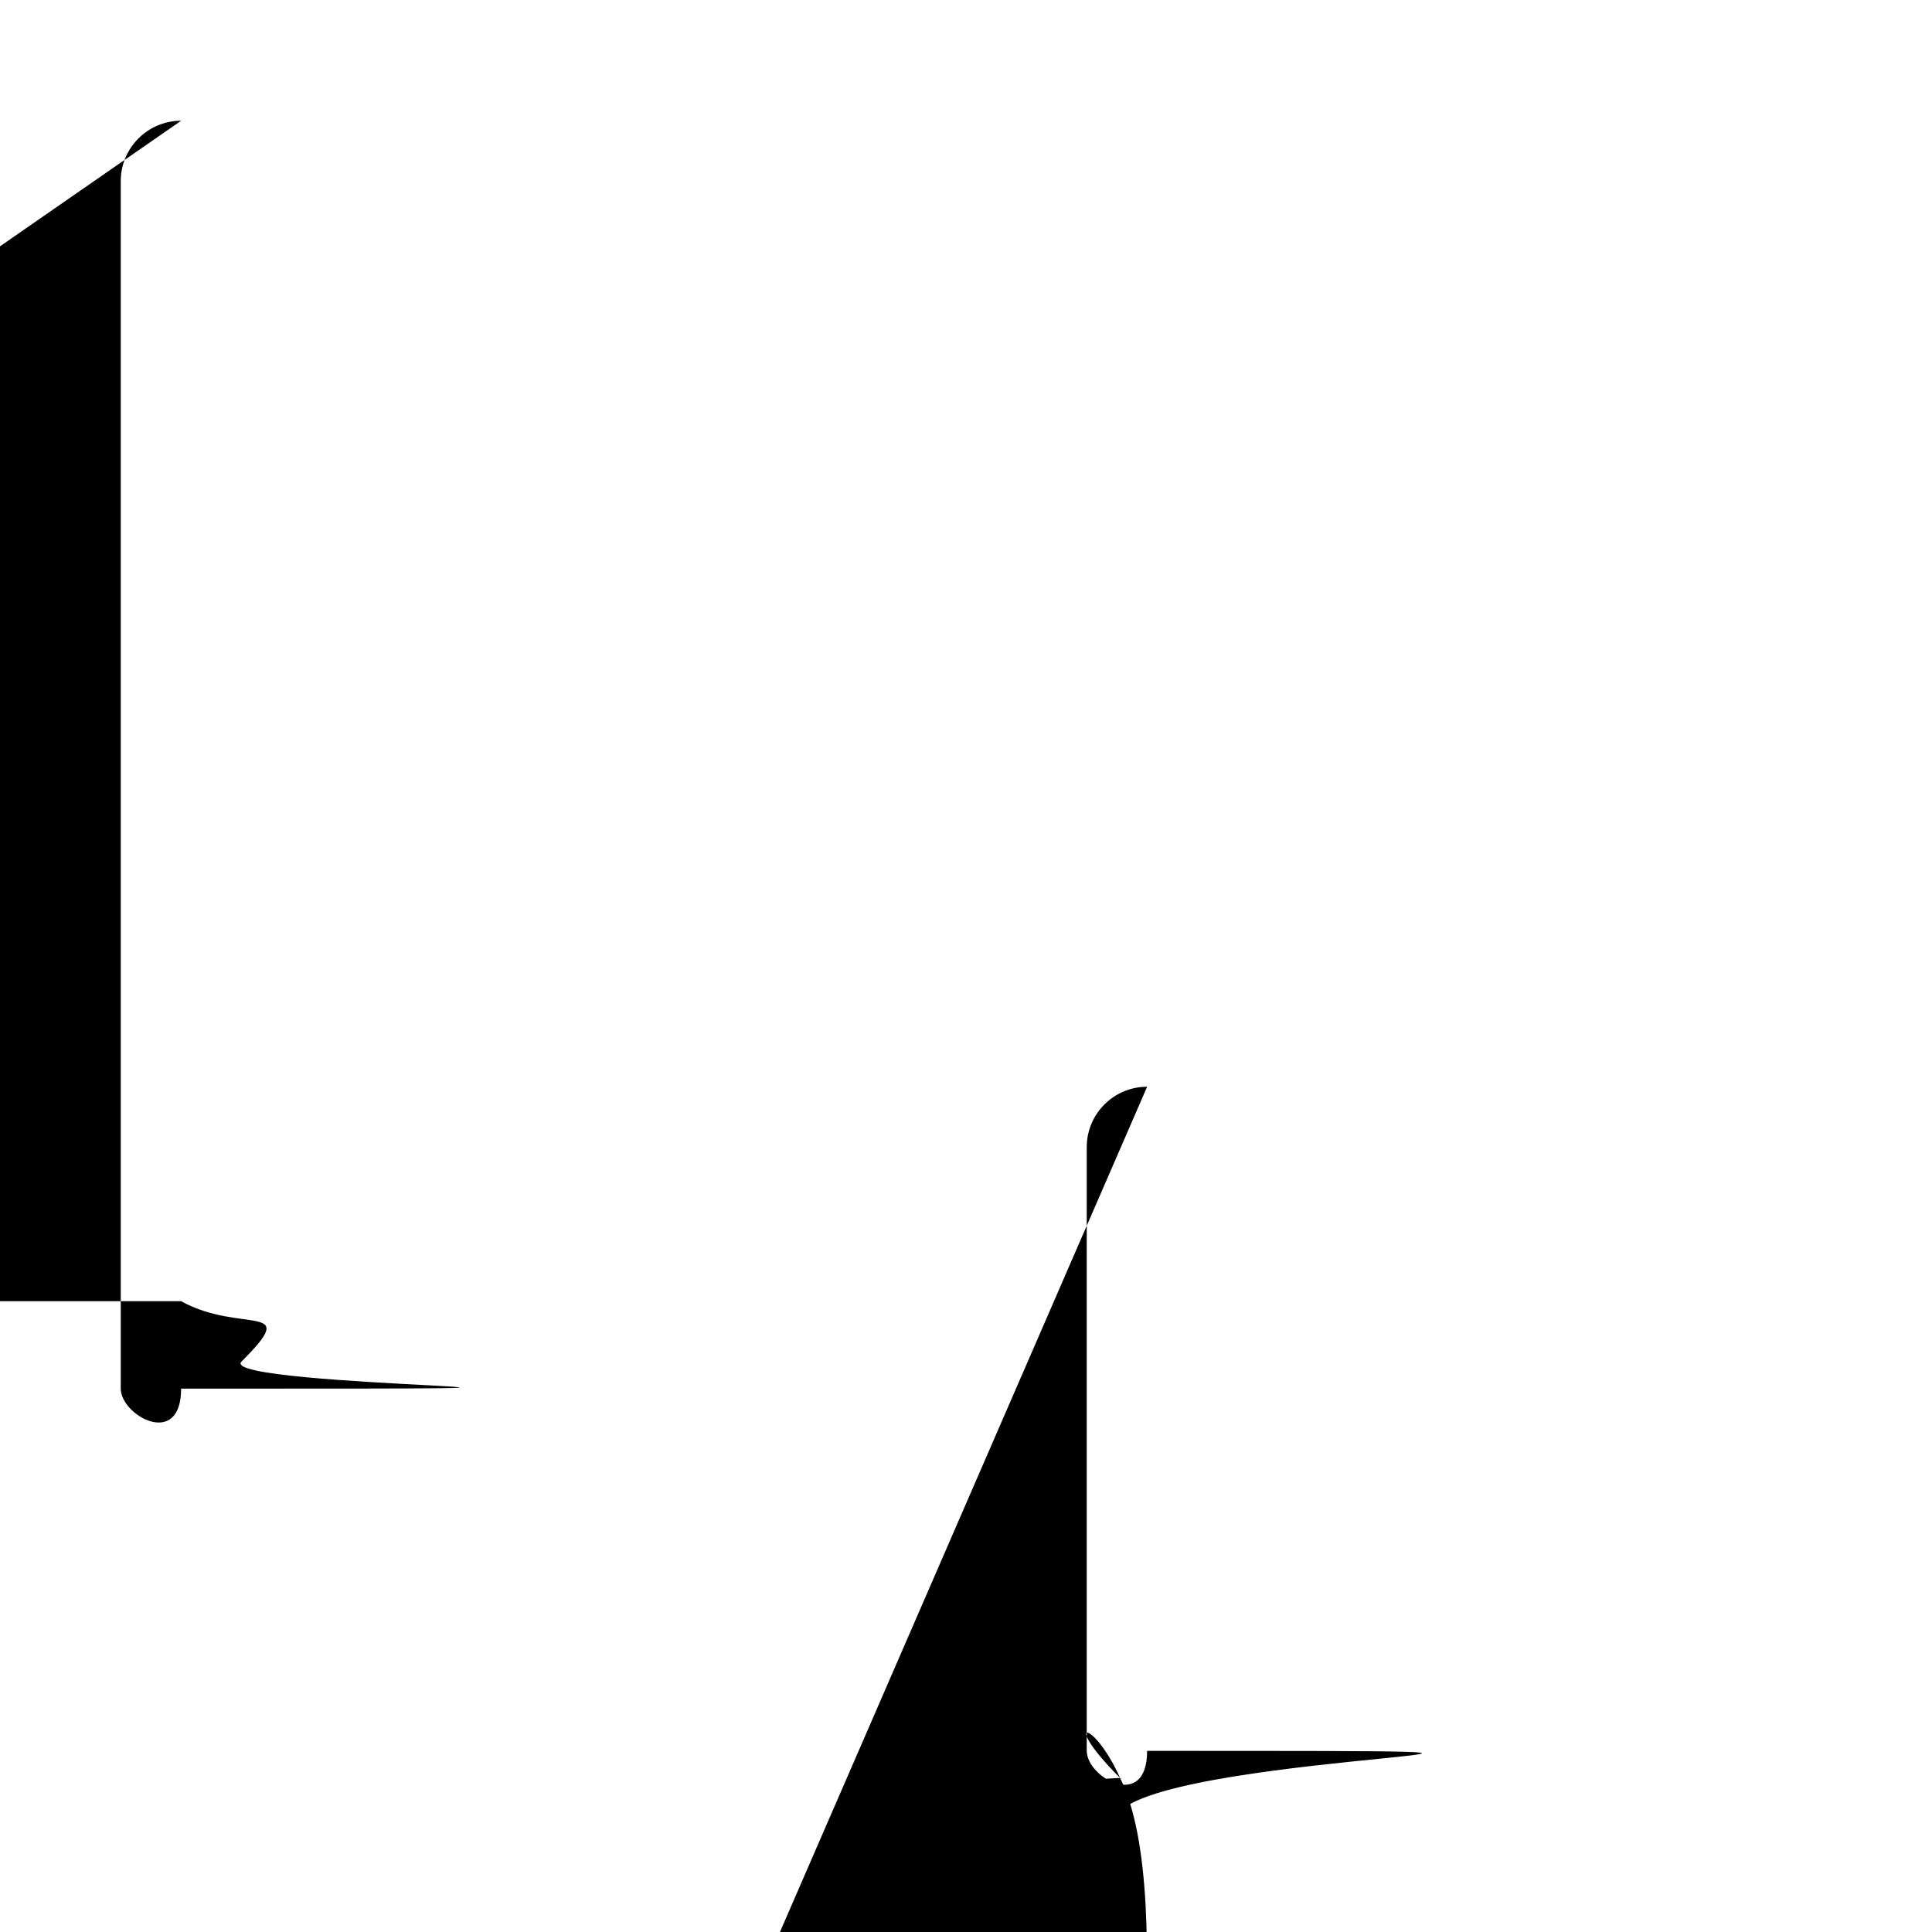 <svg width="16" height="16" version="1.1" viewBox="0 0 16 16" xmlns="http://www.w3.org/2000/svg">
    <path d="m1.5 1c-.276 2.76e-5-.5.224-.5.5v10c2.76e-5.276.224.5.5.5h5c.276 0 .5-.224.5-.5s-.224-.5-.5-.5h-4.5v-9h9v4.5c0 .276.224.5.5.5s.5-.224.5-.5v-5c-2.8e-5-.276-.224-.5-.5-.5zm8 8c-.276 2.76e-5-.5.224-.5.5v5c2.76e-5.276.224.5.5.5h5c.276-2.8e-5.5-.224.5-.5v-5c-2.8e-5-.276-.224-.5-.5-.5zm.5 1h4v4h-4z"/>
</svg>
